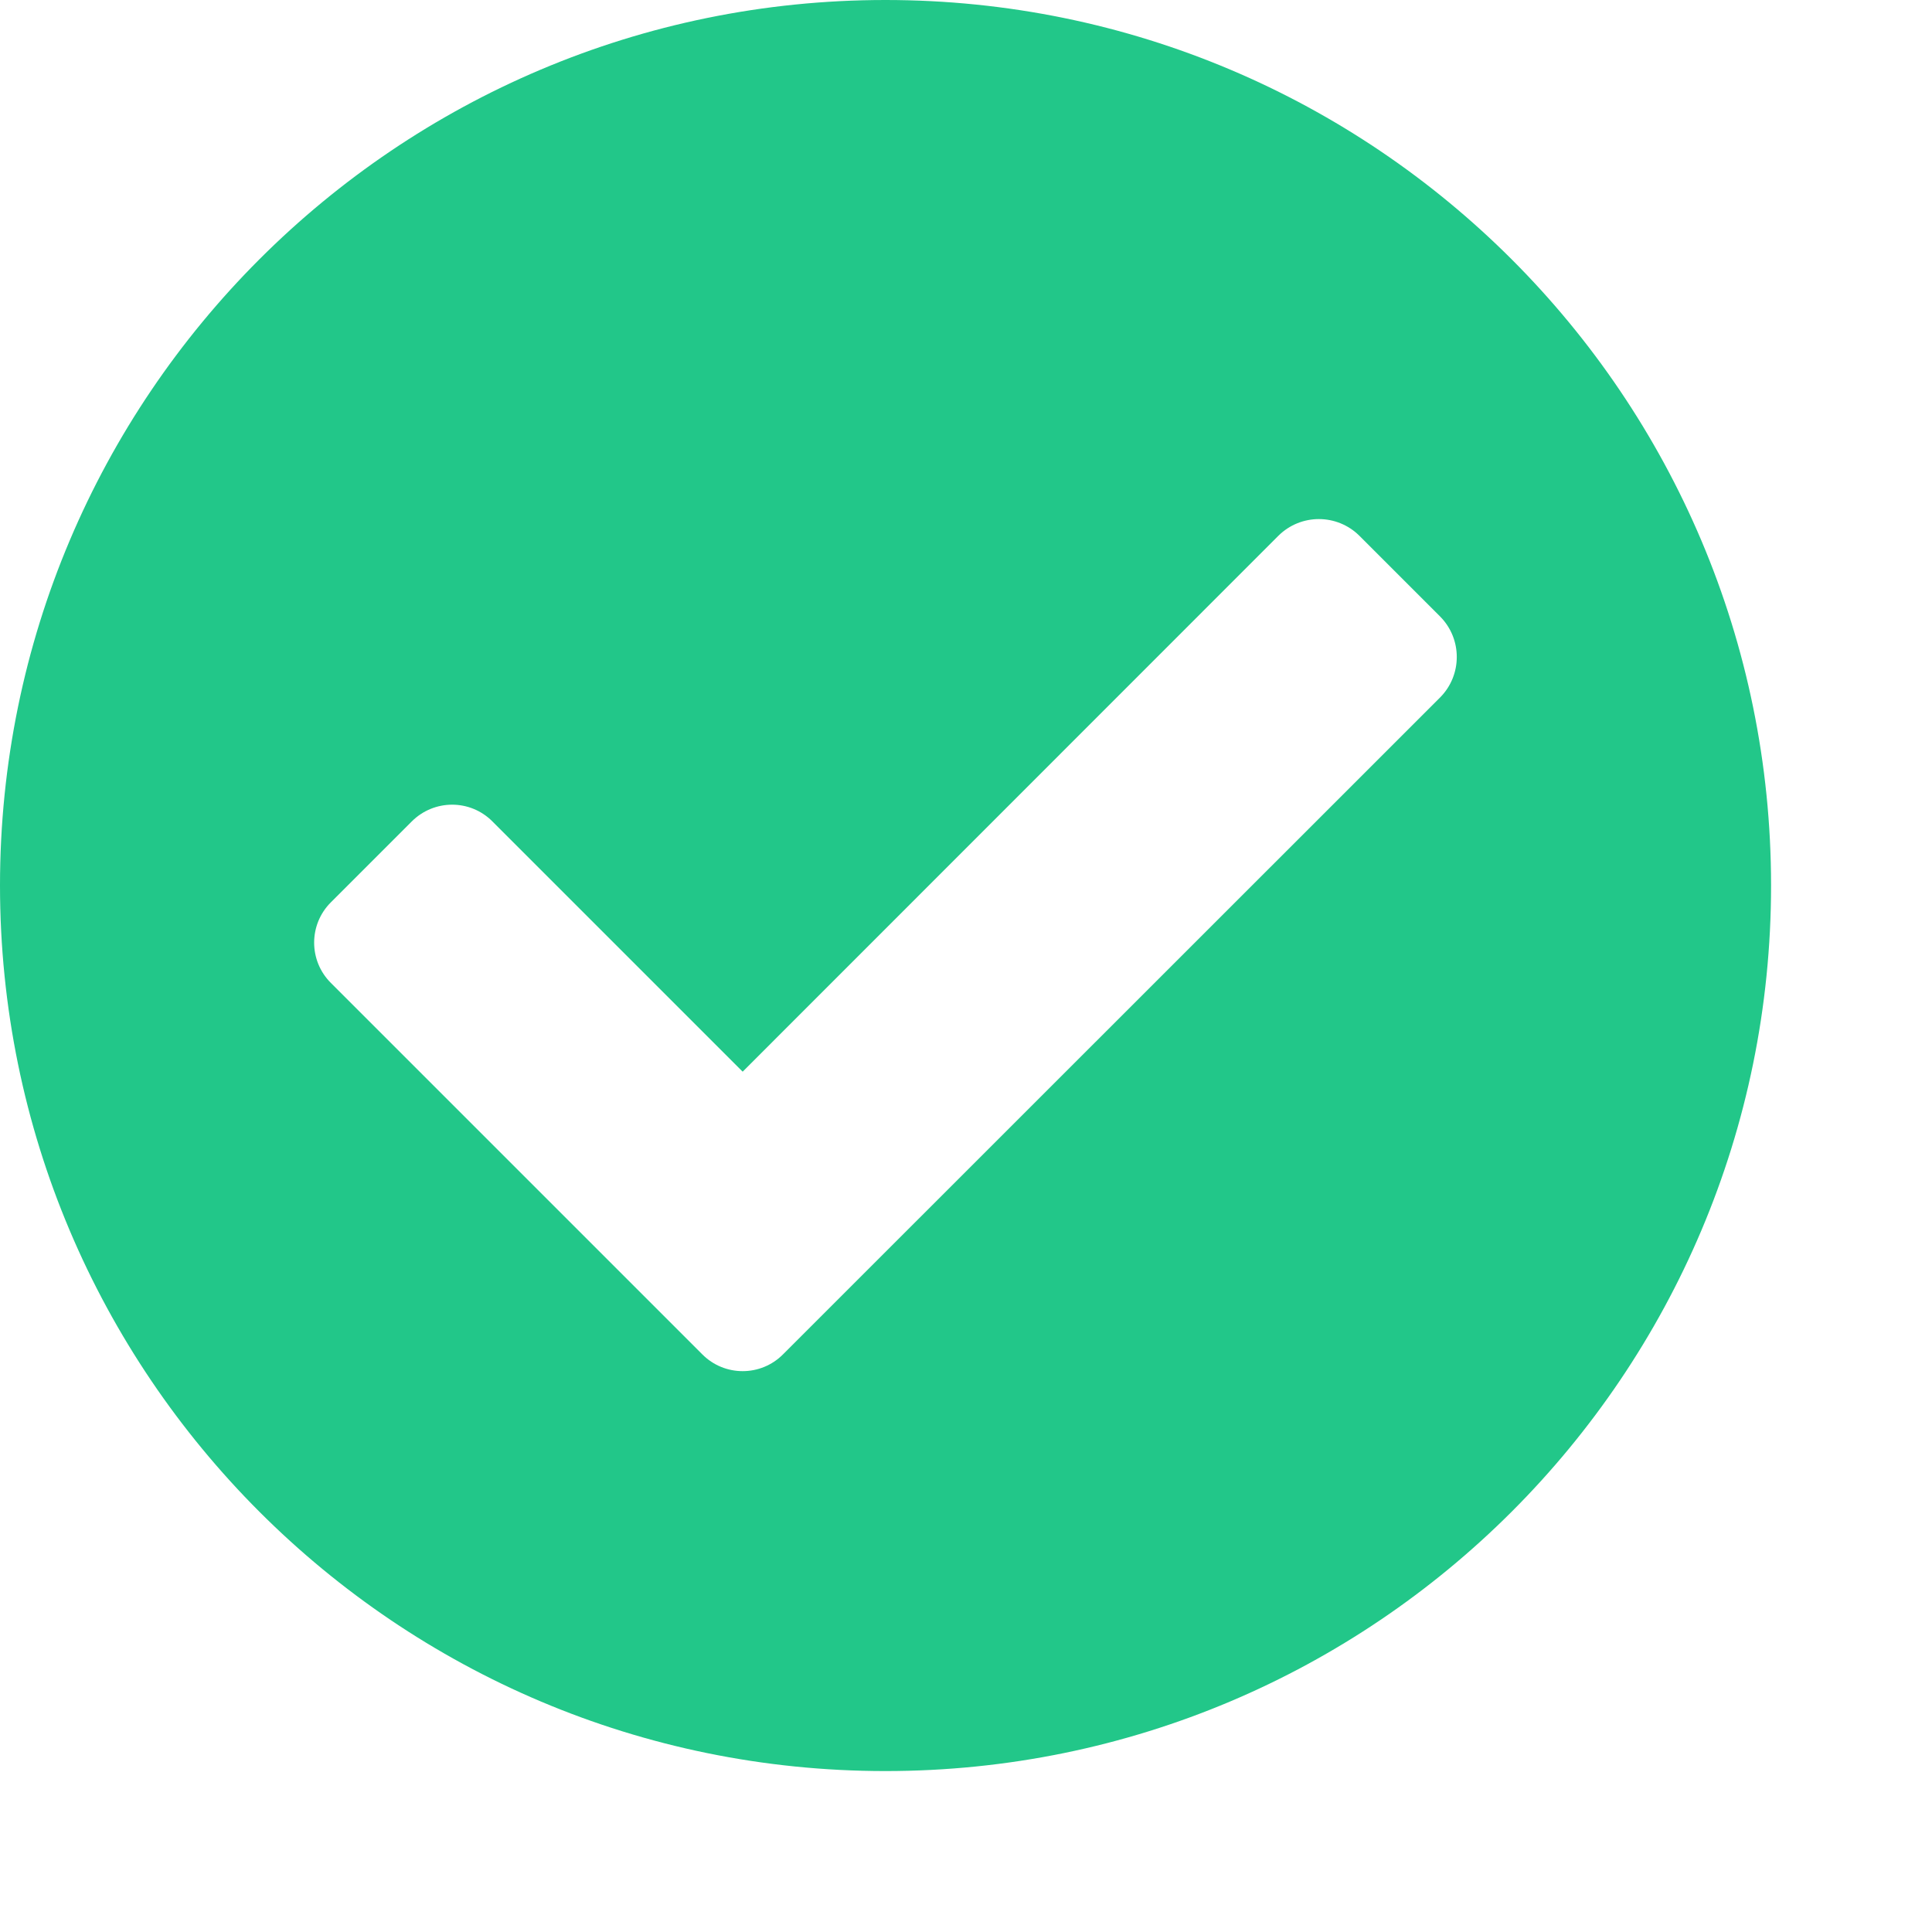 <svg width="10" height="10" viewBox="0 0 10 10" fill="none" xmlns="http://www.w3.org/2000/svg">
<path d="M9.167 4.583C9.167 7.115 7.115 9.167 4.583 9.167C2.052 9.167 0 7.115 0 4.583C0 2.052 2.052 0 4.583 0C7.115 0 9.167 2.052 9.167 4.583ZM4.053 7.01L7.454 3.61C7.569 3.494 7.569 3.307 7.454 3.191L7.036 2.773C6.92 2.658 6.733 2.658 6.617 2.773L3.844 5.547L2.549 4.252C2.434 4.136 2.247 4.136 2.131 4.252L1.713 4.67C1.597 4.785 1.597 4.973 1.713 5.088L3.635 7.01C3.75 7.126 3.938 7.126 4.053 7.01Z" fill="#22C789"/>
</svg>
